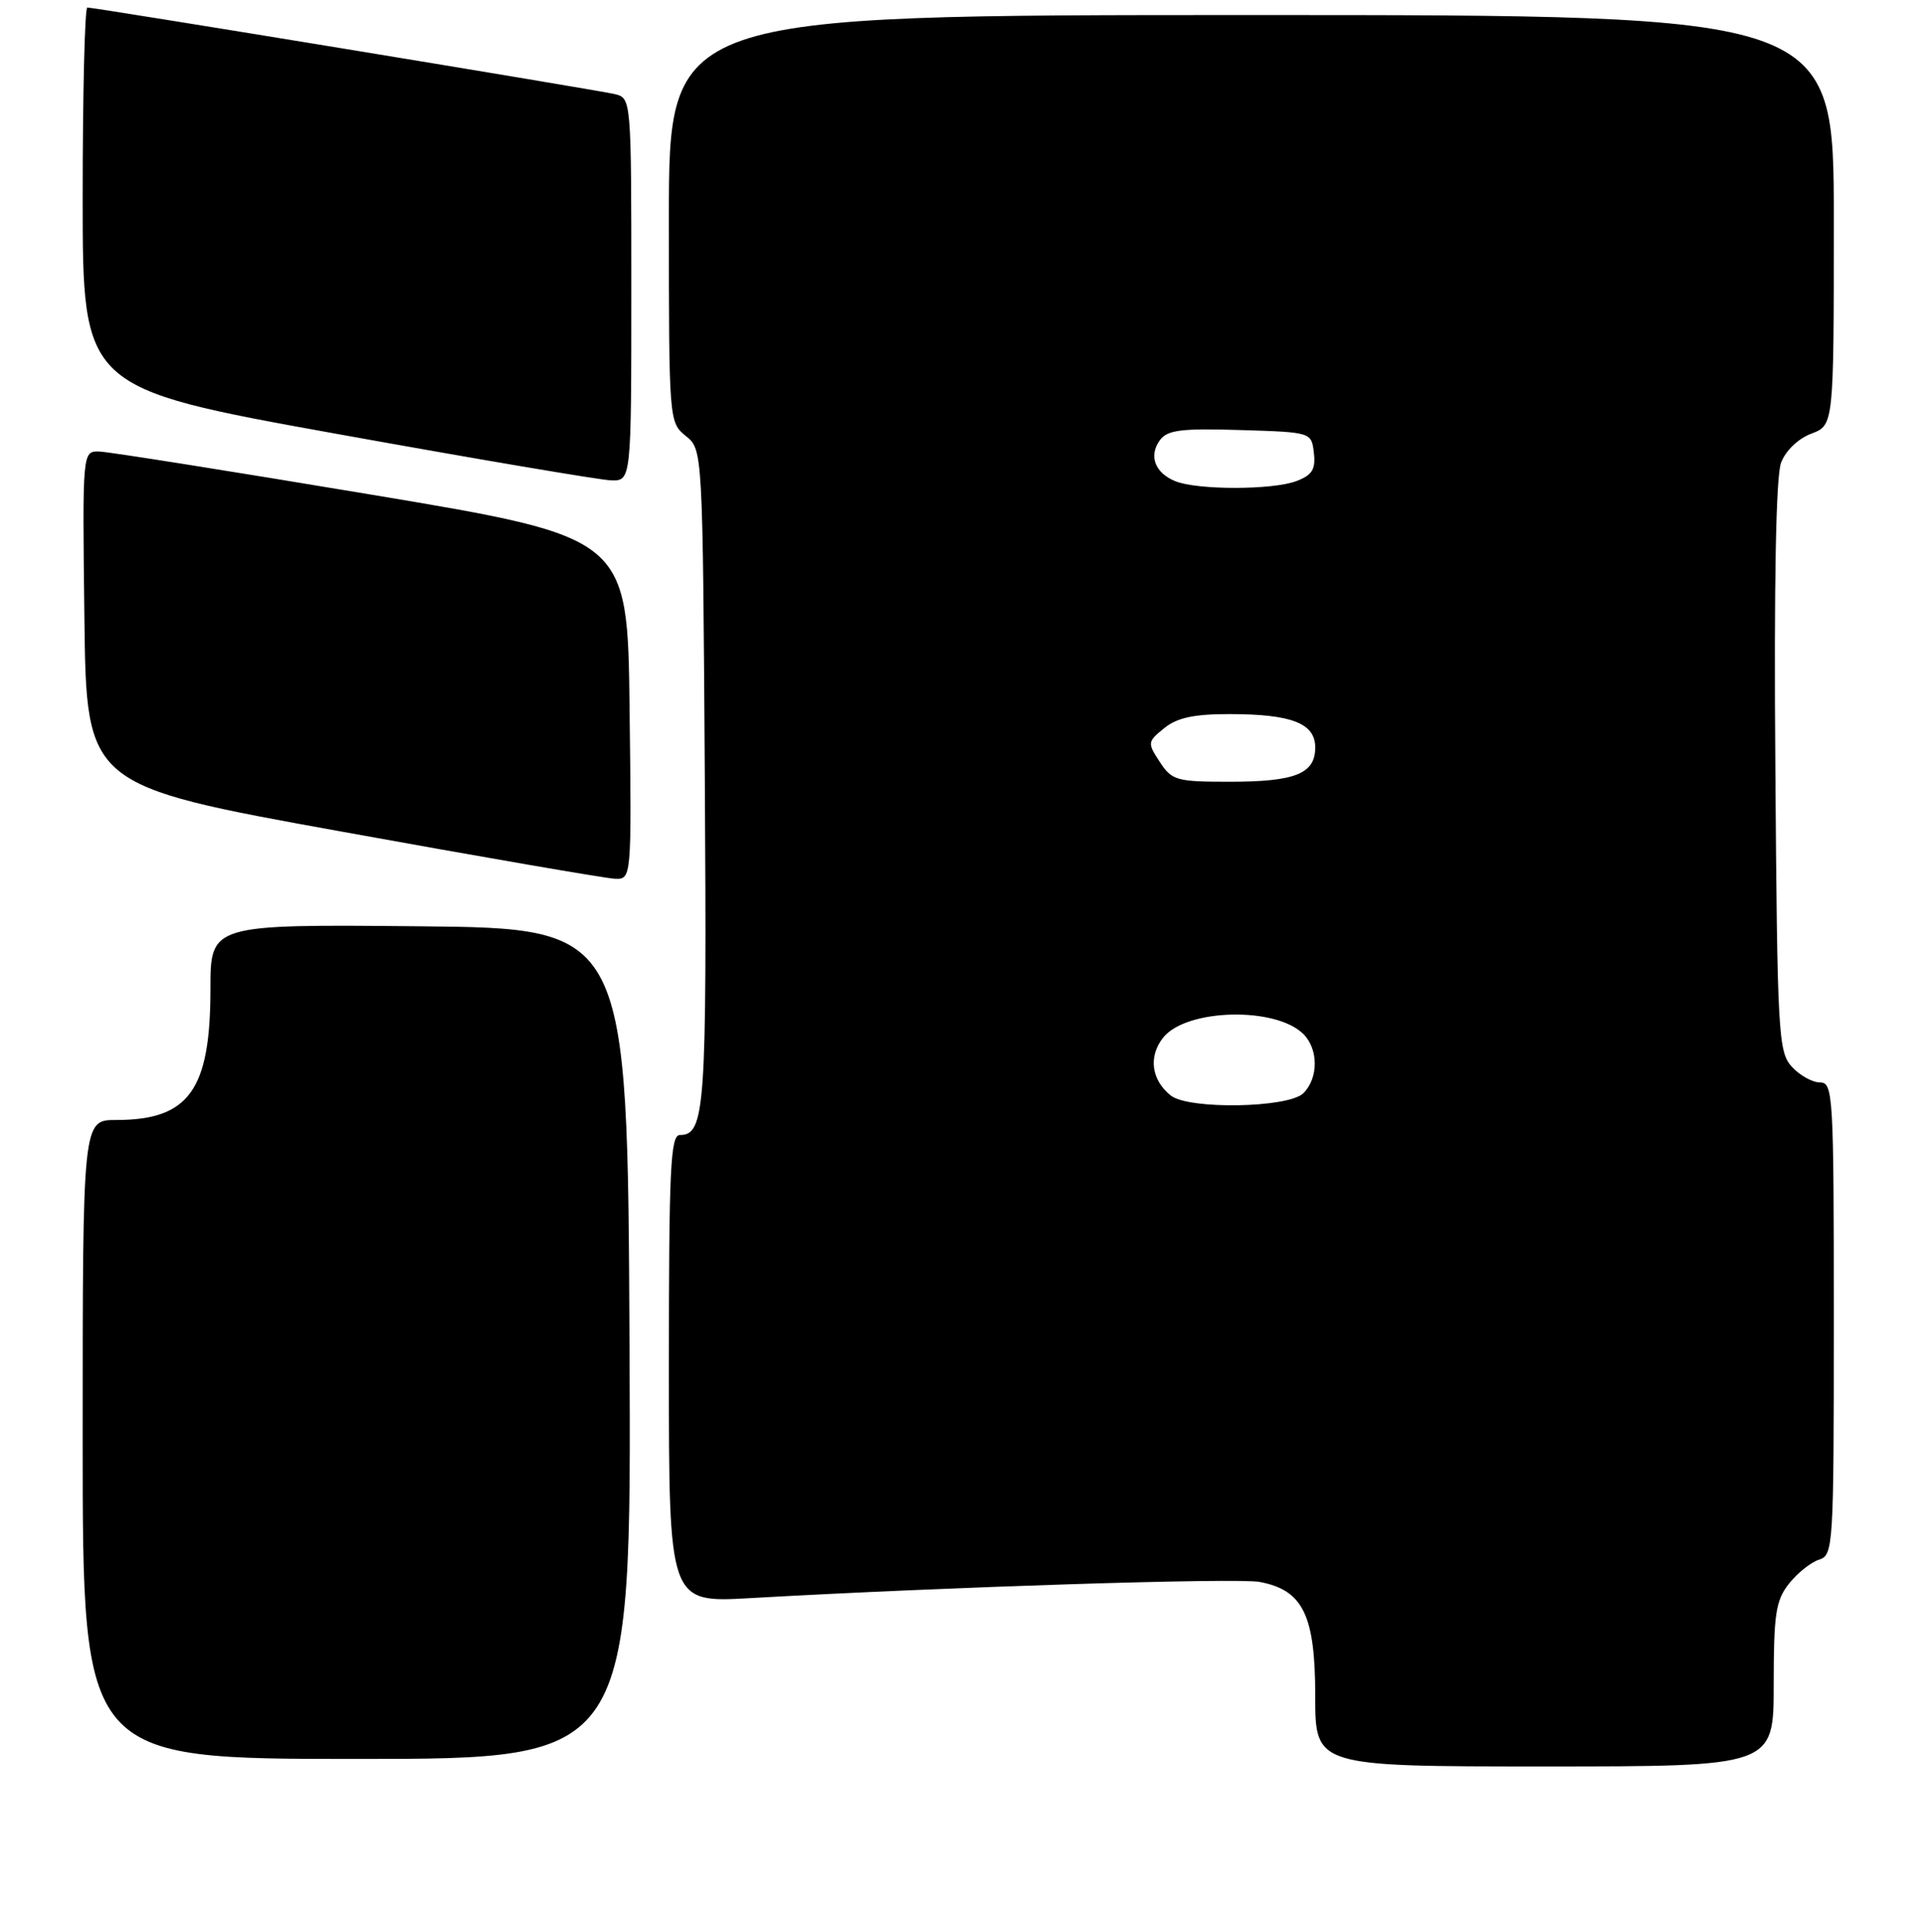 <?xml version="1.0" encoding="UTF-8" standalone="no"?>
<!DOCTYPE svg PUBLIC "-//W3C//DTD SVG 1.1//EN" "http://www.w3.org/Graphics/SVG/1.1/DTD/svg11.dtd" >
<svg xmlns="http://www.w3.org/2000/svg" xmlns:xlink="http://www.w3.org/1999/xlink" version="1.1" viewBox="0 0 256 257">
 <g >
 <path fill="currentColor"
d=" M 236.00 224.13 C 236.00 214.74 236.27 212.92 238.03 210.69 C 239.14 209.28 240.94 207.84 242.03 207.49 C 243.94 206.89 244.00 205.85 244.00 175.43 C 244.00 145.55 243.91 144.00 242.15 144.00 C 241.14 144.00 239.45 143.05 238.40 141.90 C 236.61 139.92 236.48 137.54 236.22 102.05 C 236.03 77.57 236.30 63.34 236.98 61.56 C 237.58 59.96 239.26 58.35 241.01 57.69 C 244.00 56.56 244.00 56.56 244.00 29.28 C 244.00 2.00 244.00 2.00 166.50 2.00 C 89.00 2.00 89.00 2.00 89.00 29.09 C 89.00 55.98 89.02 56.19 91.25 58.00 C 93.50 59.82 93.50 59.82 93.78 103.42 C 94.06 147.48 93.82 151.00 90.46 151.00 C 89.21 151.00 89.00 155.46 89.00 182.11 C 89.00 213.22 89.00 213.22 99.75 212.61 C 126.08 211.11 164.58 209.89 167.60 210.45 C 173.38 211.54 175.00 214.86 175.00 225.63 C 175.00 235.00 175.00 235.00 205.50 235.00 C 236.00 235.00 236.00 235.00 236.00 224.13 Z  M 83.76 178.75 C 83.50 123.50 83.50 123.50 55.75 123.23 C 28.00 122.97 28.00 122.97 28.00 131.58 C 28.00 145.03 25.14 149.00 15.45 149.00 C 11.00 149.00 11.00 149.00 11.00 191.50 C 11.00 234.00 11.00 234.00 47.51 234.00 C 84.02 234.00 84.02 234.00 83.76 178.75 Z  M 83.77 94.25 C 83.50 71.50 83.50 71.50 49.50 65.82 C 30.80 62.70 14.48 60.11 13.23 60.07 C 10.96 60.00 10.96 60.00 11.23 82.25 C 11.50 104.50 11.50 104.50 45.50 110.64 C 64.20 114.03 80.52 116.84 81.77 116.90 C 84.04 117.00 84.04 117.00 83.77 94.25 Z  M 84.00 38.52 C 84.00 13.04 84.00 13.04 81.75 12.51 C 79.35 11.94 12.66 1.00 11.62 1.00 C 11.28 1.00 11.00 12.39 11.00 26.31 C 11.00 51.62 11.00 51.62 44.75 57.71 C 63.31 61.06 79.74 63.84 81.25 63.90 C 84.00 64.00 84.00 64.00 84.00 38.52 Z  M 155.79 145.75 C 153.18 143.69 152.77 140.51 154.79 138.01 C 157.89 134.18 169.76 133.90 173.43 137.57 C 175.44 139.59 175.44 143.41 173.43 145.43 C 171.46 147.40 158.20 147.64 155.79 145.75 Z  M 154.32 101.37 C 152.65 98.82 152.67 98.68 154.91 96.87 C 156.62 95.48 158.86 95.00 163.55 95.00 C 171.86 95.00 175.00 96.22 175.00 99.44 C 175.00 102.94 172.34 104.00 163.59 104.00 C 156.55 104.00 155.93 103.83 154.32 101.37 Z  M 156.39 64.02 C 153.67 62.92 152.81 60.64 154.33 58.56 C 155.33 57.20 157.16 56.97 165.02 57.21 C 174.50 57.50 174.50 57.50 174.82 60.25 C 175.07 62.44 174.60 63.20 172.50 64.00 C 169.34 65.20 159.34 65.21 156.39 64.02 Z "/>
</g>
</svg>